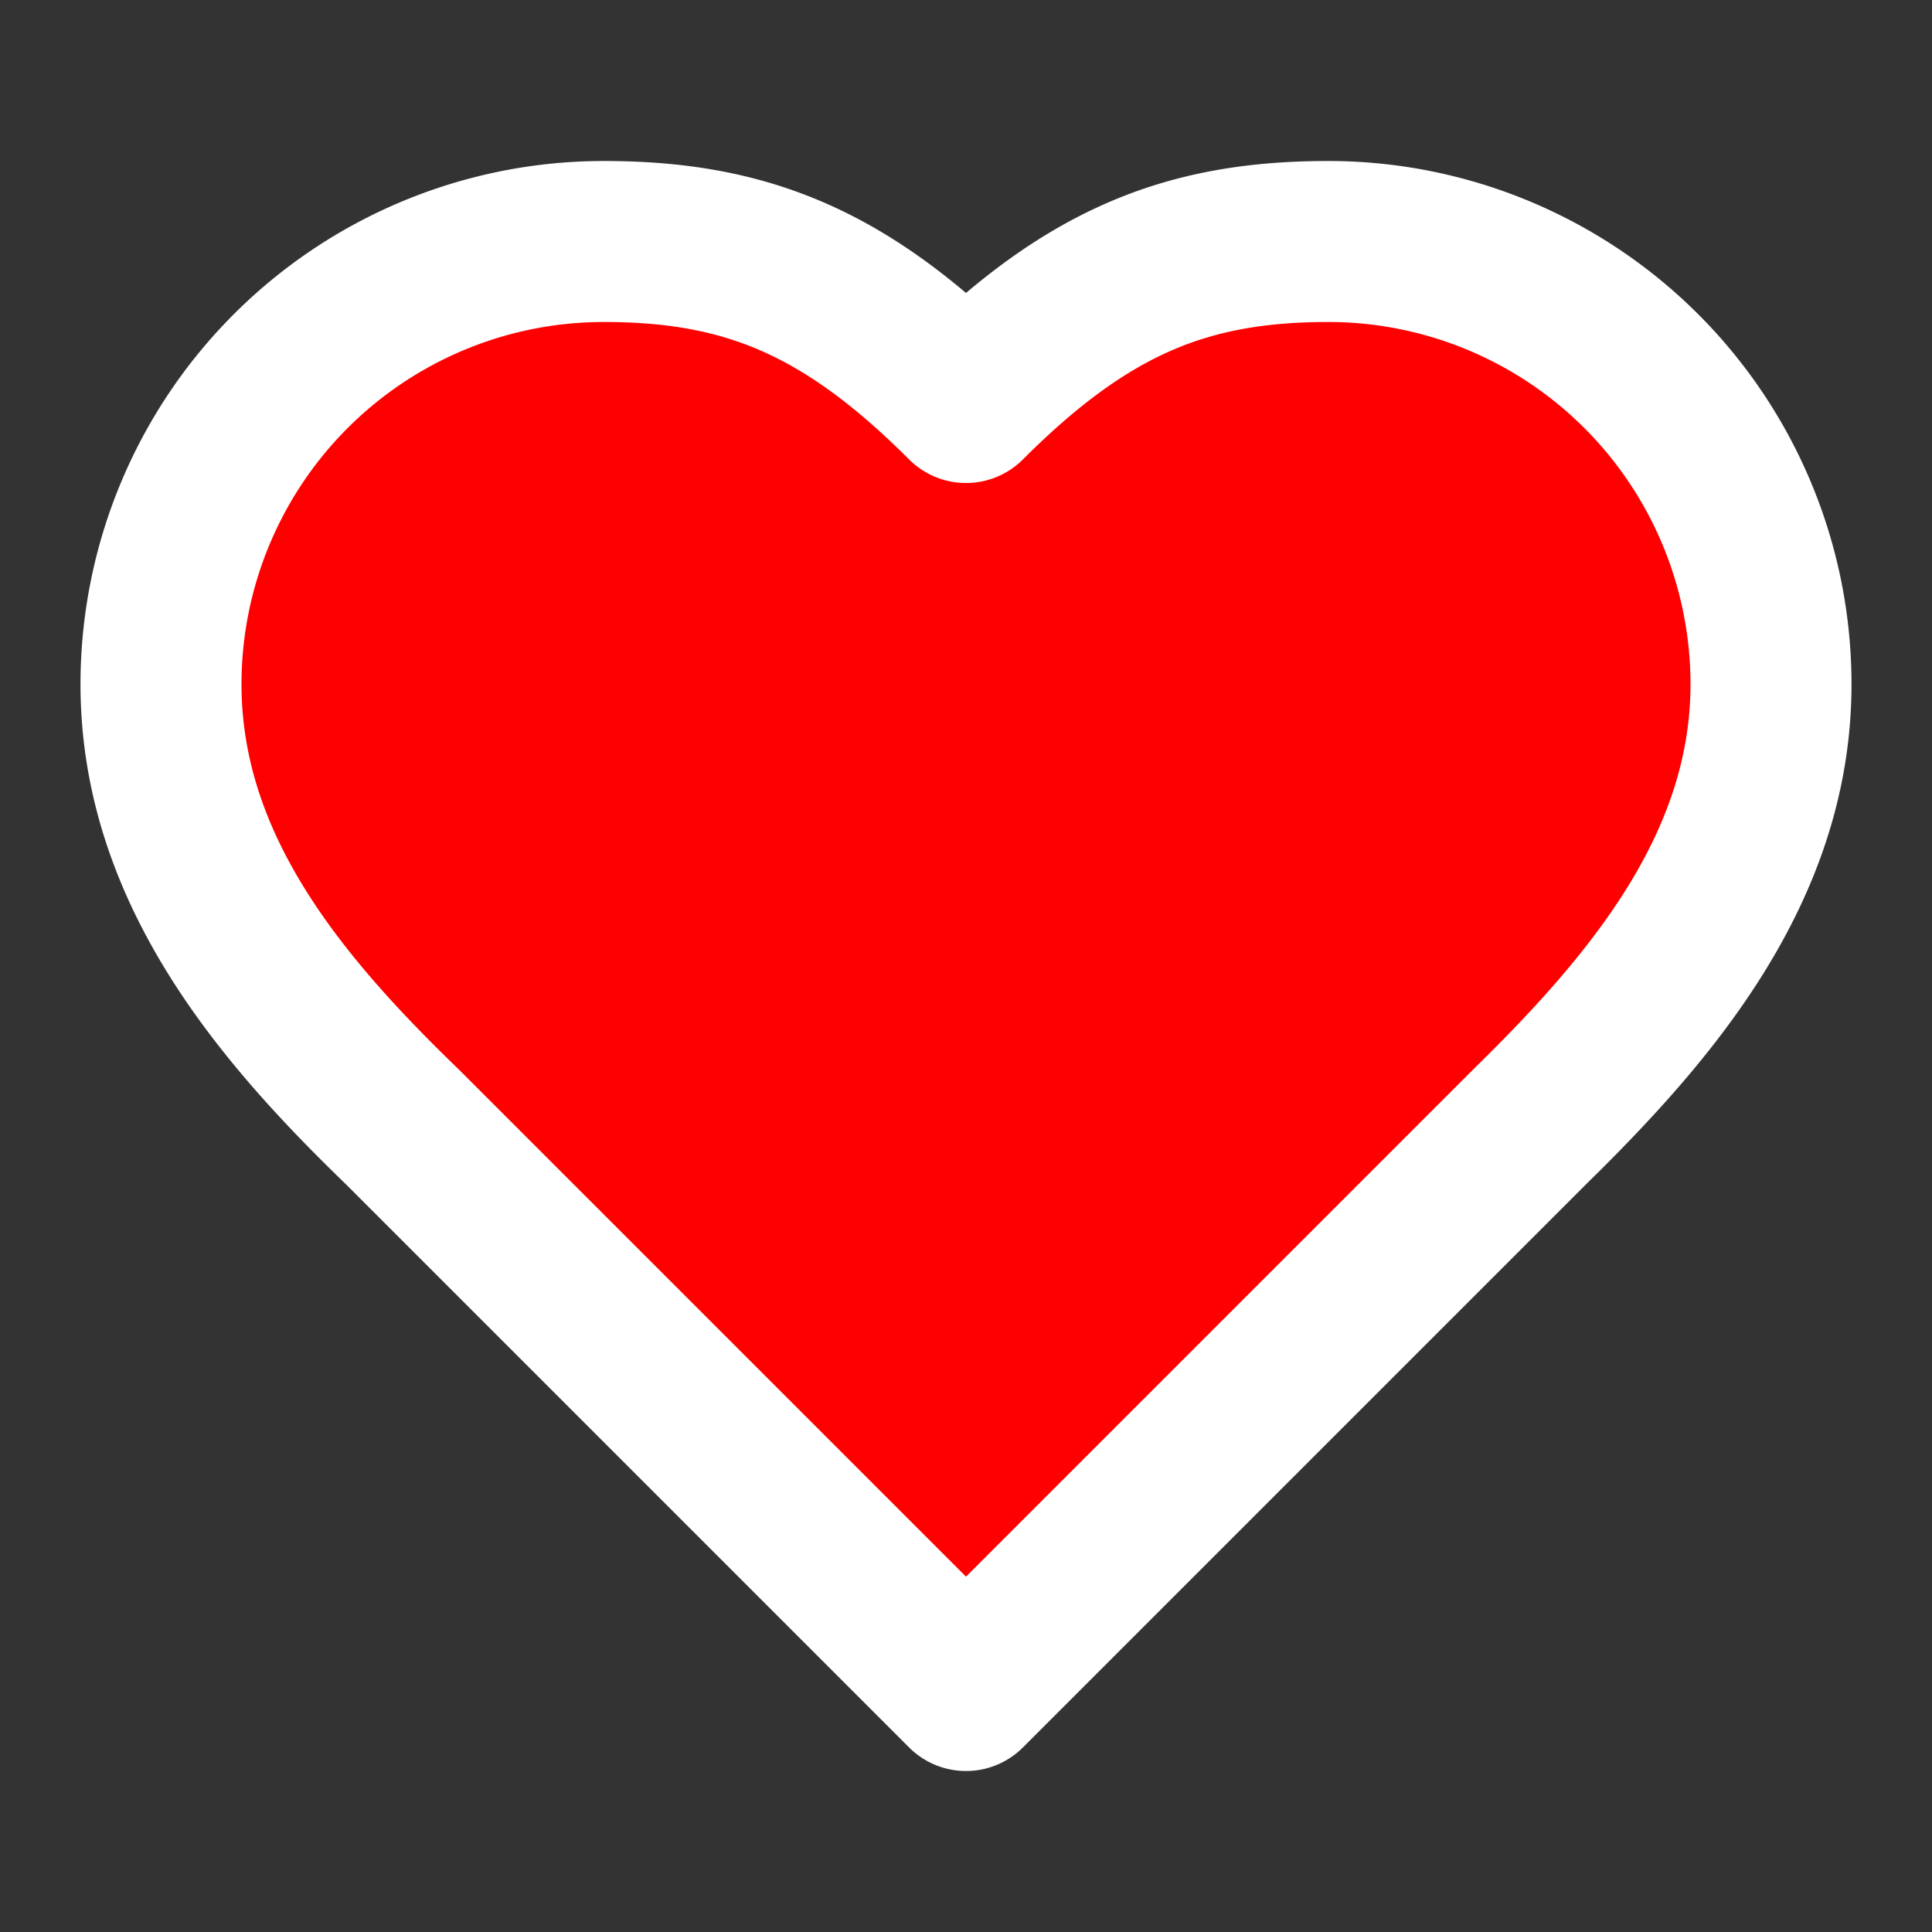 <svg xmlns="http://www.w3.org/2000/svg" width="24" height="24" viewBox="0 0 24 24" fill="red" stroke="white" stroke-width="2" stroke-linecap="round" stroke-linejoin="round"   className="text-white"><rect x="0" y="0" width="24" height="24" fill="#333333" stroke="none"/><path d="M19 14c1.49-1.46 3-3.21 3-5.5A5.5 5.5 0 0 0 16.5 3c-1.76 0-3 .5-4.5 2-1.5-1.5-2.74-2-4.5-2A5.5 5.5 0 0 0 2 8.5c0 2.3 1.5 4.05 3 5.5l7 7Z"/></svg>